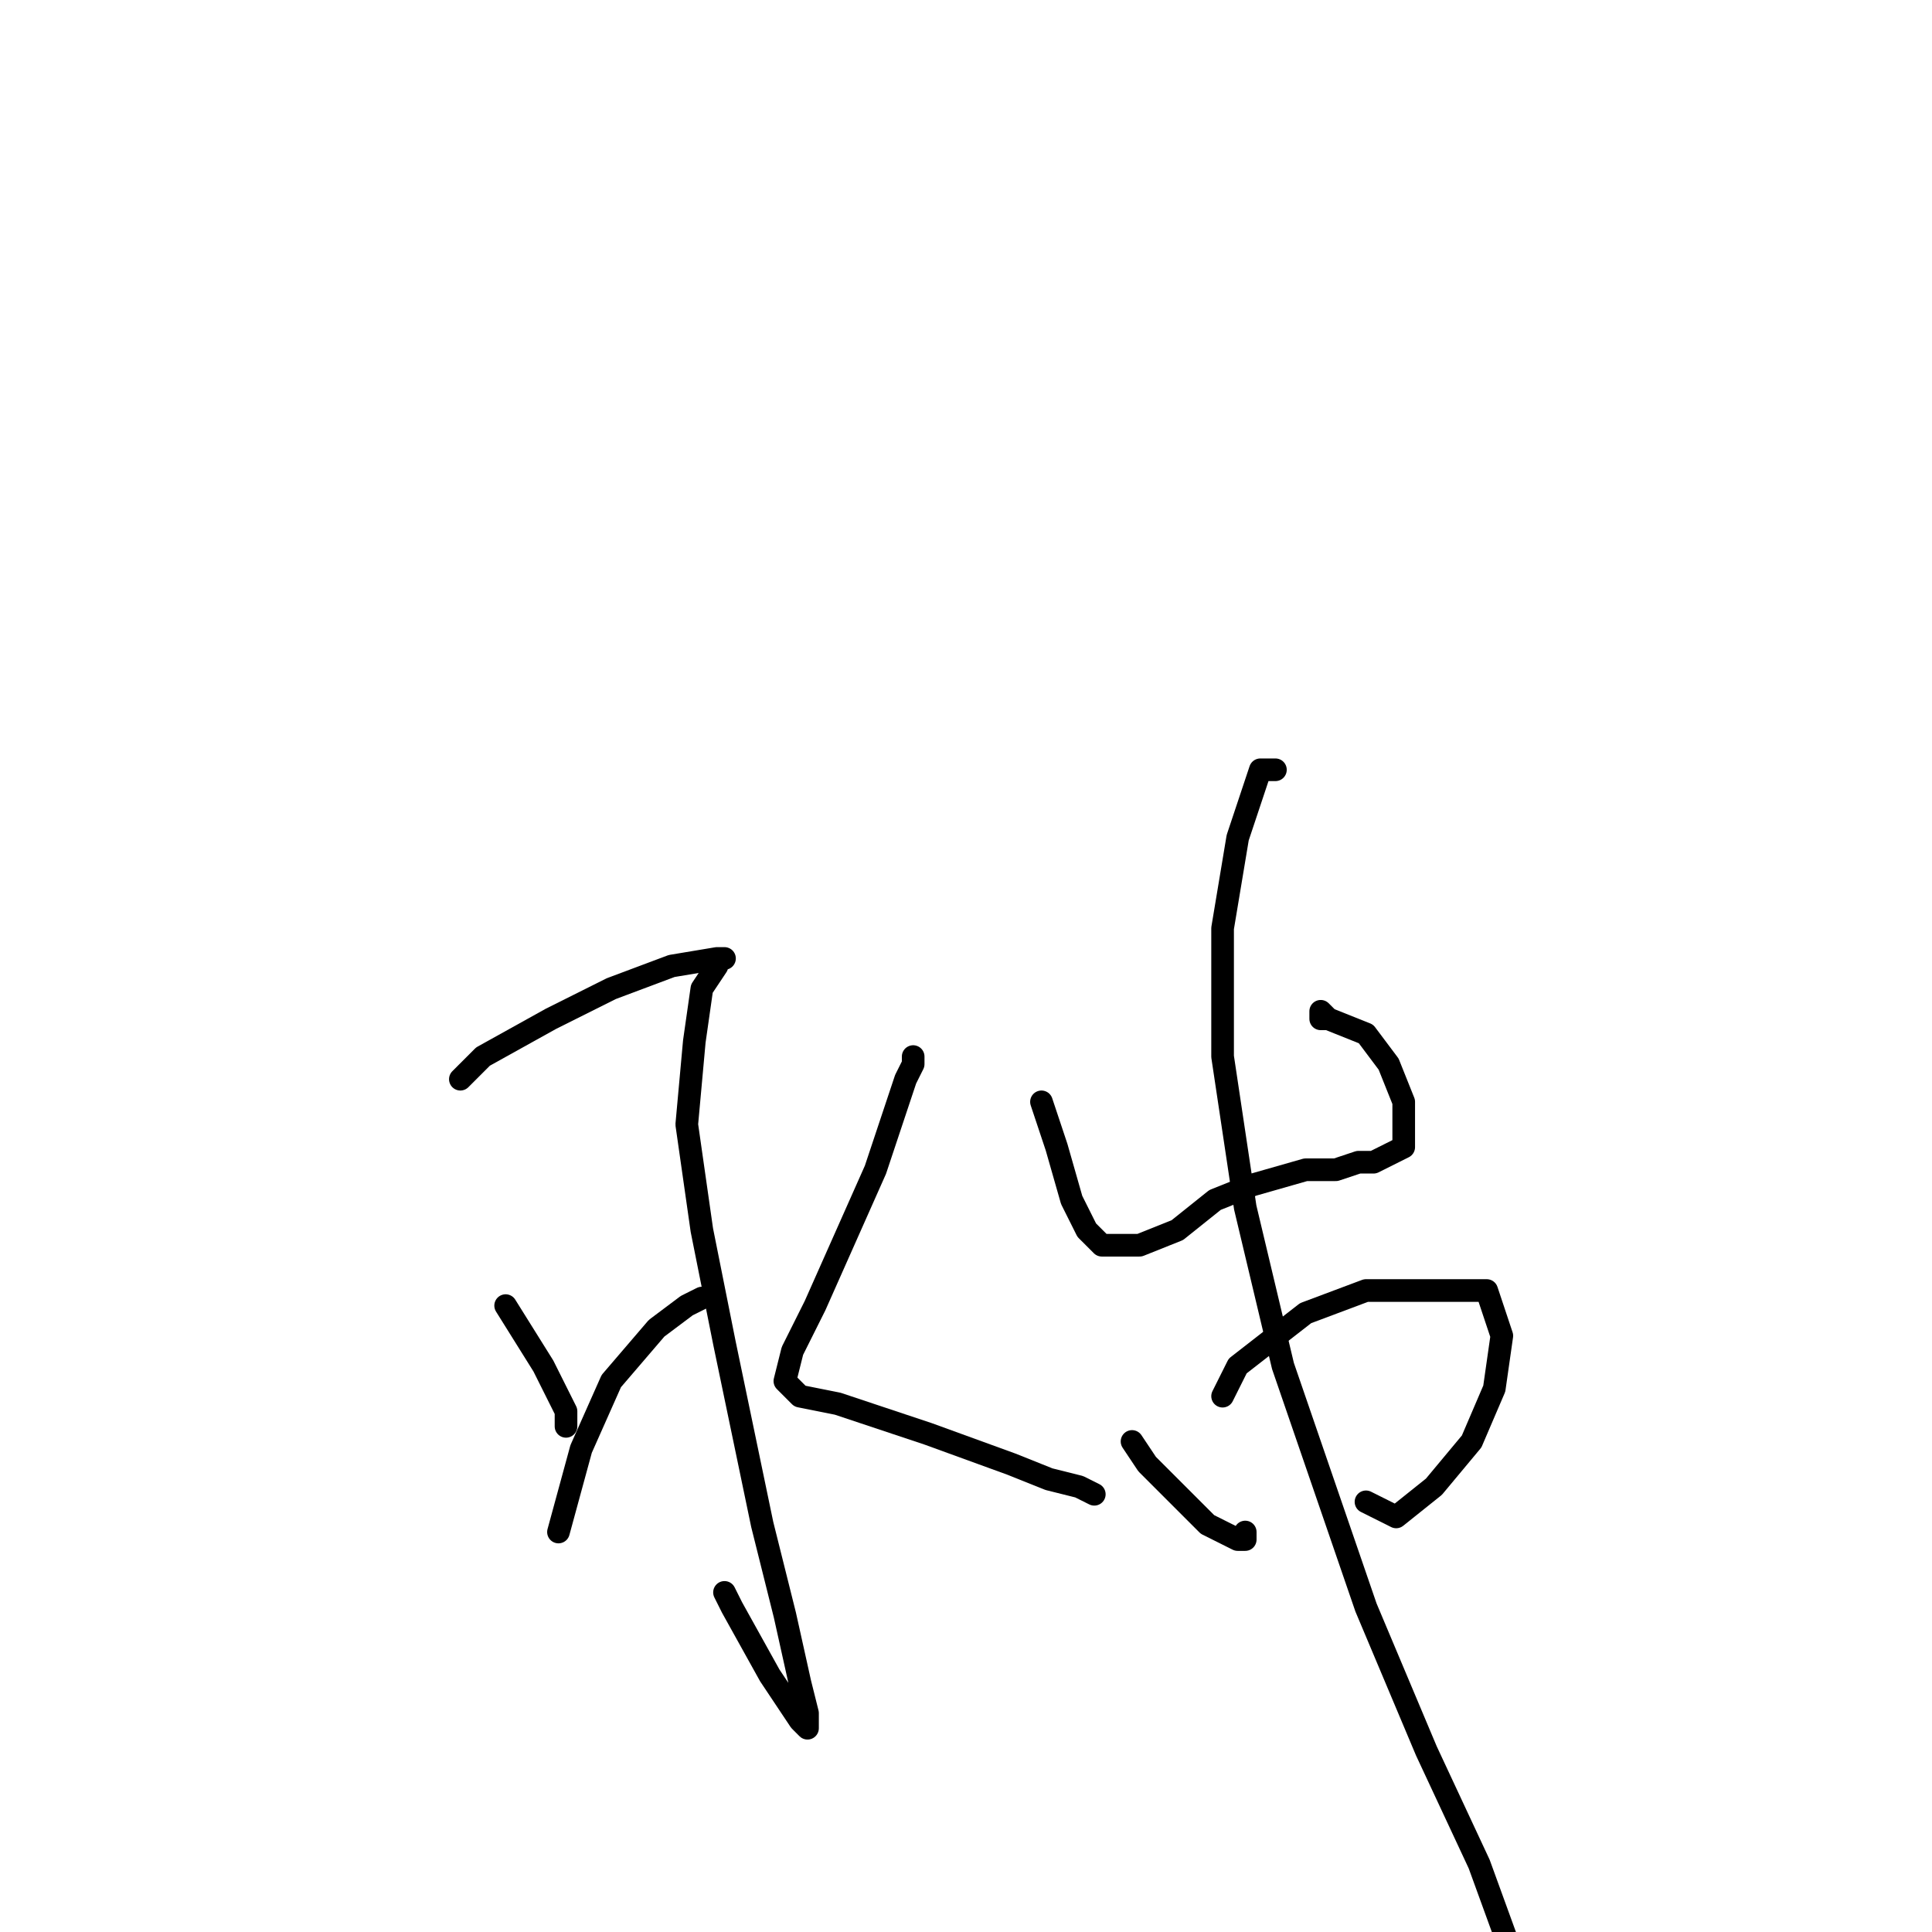 <?xml version="1.0" standalone="no"?>
    <svg width="256" height="256" xmlns="http://www.w3.org/2000/svg" version="1.1">
    <polyline stroke="black" stroke-width="3" stroke-linecap="round" fill="transparent" stroke-linejoin="round" points="61 143 64 140 73 135 81 131 89 128 95 127 96 127 95 127 95 128 93 131 92 138 91 149 93 163 96 178 101 202 104 214 106 223 107 227 107 229 106 228 102 222 97 213 96 211 96 211 " />
        <polyline stroke="black" stroke-width="3" stroke-linecap="round" fill="transparent" stroke-linejoin="round" points="67 173 72 181 75 187 75 189 75 189 " />
        <polyline stroke="black" stroke-width="3" stroke-linecap="round" fill="transparent" stroke-linejoin="round" points="74 203 77 192 81 183 87 176 91 173 93 172 93 172 " />
        <polyline stroke="black" stroke-width="3" stroke-linecap="round" fill="transparent" stroke-linejoin="round" points="121 140 121 140 121 141 120 143 116 155 112 164 108 173 105 179 104 183 106 185 111 186 117 188 123 190 134 194 139 196 143 197 145 198 145 198 " />
        <polyline stroke="black" stroke-width="3" stroke-linecap="round" fill="transparent" stroke-linejoin="round" points="138 146 140 152 142 159 144 163 146 165 151 165 156 163 161 159 166 157 173 155 177 155 180 154 182 154 184 153 186 152 186 150 186 146 184 141 181 137 176 135 175 134 175 135 176 135 176 135 " />
        <polyline stroke="black" stroke-width="3" stroke-linecap="round" fill="transparent" stroke-linejoin="round" points="150 191 152 194 156 198 160 202 164 204 165 204 165 203 165 203 " />
        <polyline stroke="black" stroke-width="3" stroke-linecap="round" fill="transparent" stroke-linejoin="round" points="162 185 164 181 173 174 181 171 190 171 197 171 199 177 198 184 195 191 190 197 185 201 181 199 181 199 " />
        <polyline stroke="black" stroke-width="3" stroke-linecap="round" fill="transparent" stroke-linejoin="round" points="169 102 167 102 164 111 162 123 162 140 165 160 170 181 181 213 189 232 196 247 200 258 " />
        </svg>